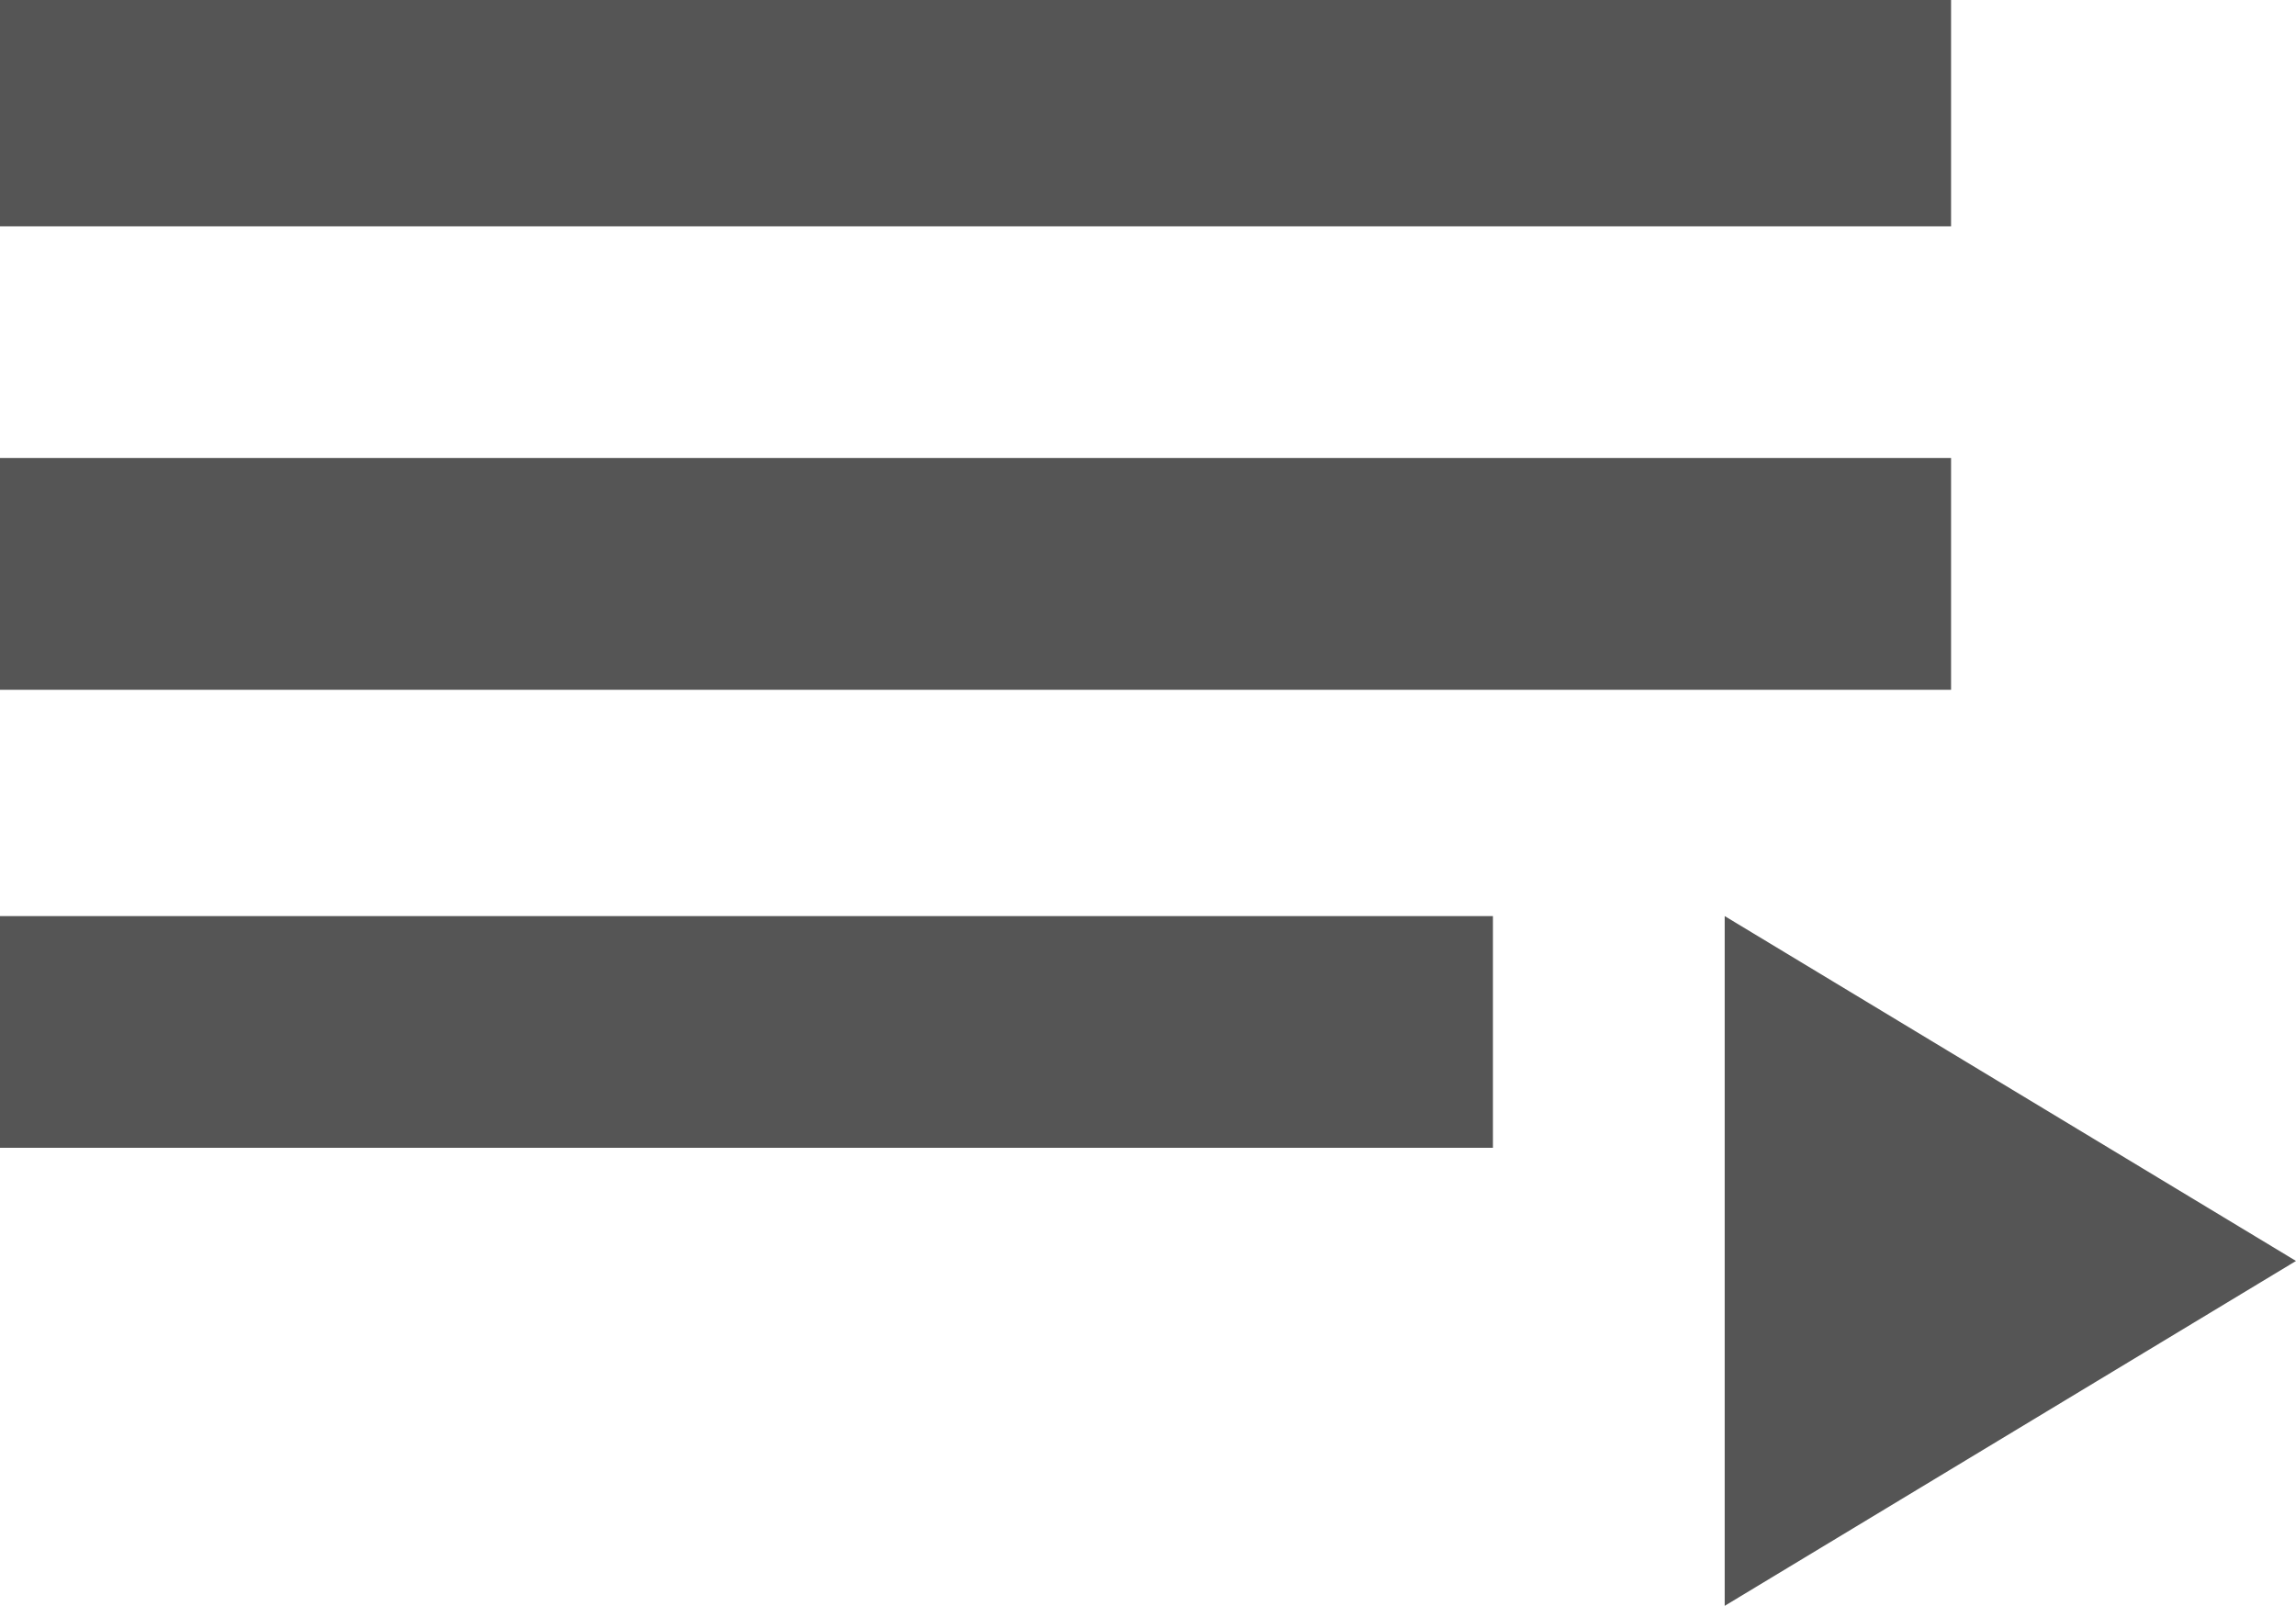 <svg xmlns="http://www.w3.org/2000/svg" viewBox="0 0 639 447"><defs><style>.cls-1{fill:#555;}</style></defs><title>play-list</title><g id="レイヤー_2" data-name="レイヤー 2"><g id="レイヤー_1-2" data-name="レイヤー 1"><path class="cls-1" d="M480,255l159,96L480,447ZM0,319.5V255H415.5v64.5ZM543,0V63H0V0Zm0,127.5V192H0V127.5Z"/></g></g></svg>
